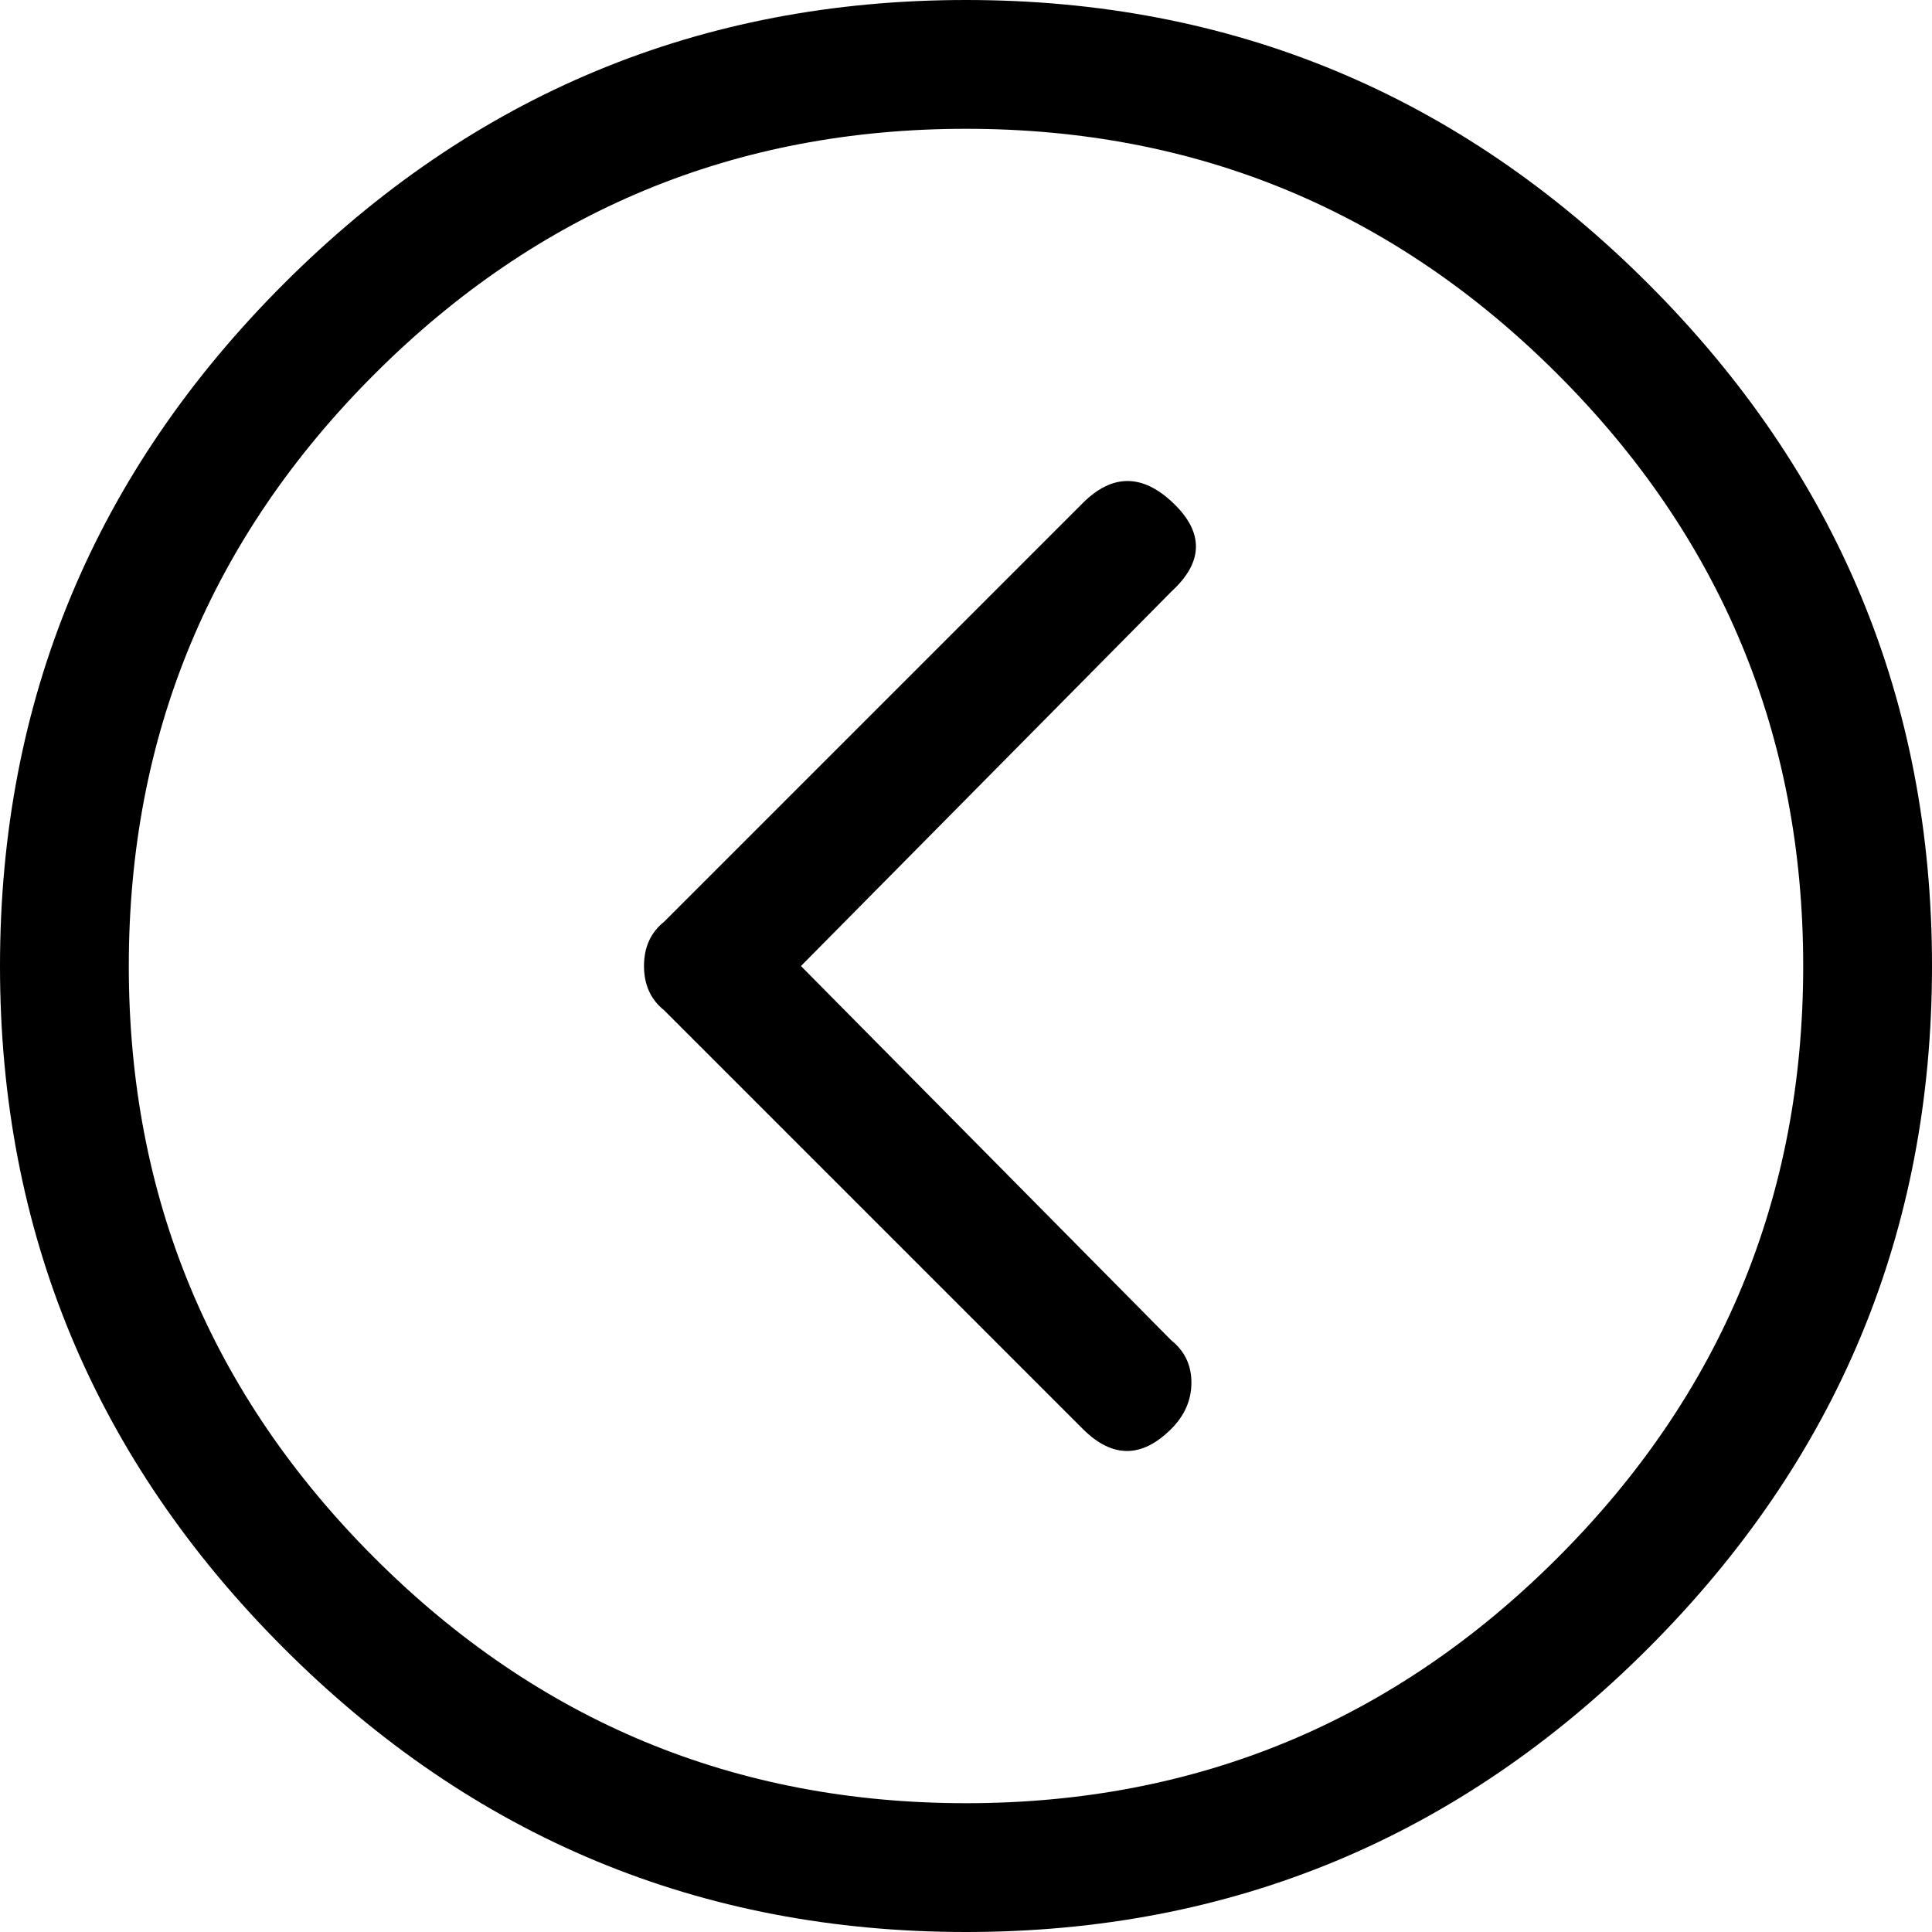 <svg width="28.125" height="28.125" viewBox="1.875 -54.375 28.125 28.125" xmlns="http://www.w3.org/2000/svg"><path d="M18.955 -47.051C18.506 -47.48 18.066 -47.48 17.637 -47.051L11.543 -40.957C11.348 -40.801 11.25 -40.586 11.25 -40.312C11.25 -40.039 11.348 -39.824 11.543 -39.668L17.637 -33.574C18.066 -33.145 18.496 -33.145 18.926 -33.574C19.121 -33.77 19.219 -33.994 19.219 -34.248C19.219 -34.502 19.121 -34.707 18.926 -34.863L13.535 -40.312L18.926 -45.762C19.395 -46.191 19.404 -46.621 18.955 -47.051ZM15.938 -54.375C12.07 -54.375 8.76 -52.998 6.006 -50.244C3.252 -47.49 1.875 -44.18 1.875 -40.312C1.875 -36.445 3.252 -33.135 6.006 -30.381C8.76 -27.627 12.07 -26.25 15.938 -26.25C19.805 -26.25 23.115 -27.627 25.869 -30.381C28.623 -33.135 30 -36.445 30 -40.312C30 -44.18 28.623 -47.49 25.869 -50.244C23.115 -52.998 19.805 -54.375 15.938 -54.375ZM15.938 -28.125C12.578 -28.125 9.707 -29.316 7.324 -31.699C4.941 -34.082 3.75 -36.953 3.75 -40.312C3.75 -43.672 4.941 -46.543 7.324 -48.926C9.707 -51.309 12.578 -52.5 15.938 -52.5C19.297 -52.5 22.168 -51.309 24.551 -48.926C26.934 -46.543 28.125 -43.672 28.125 -40.312C28.125 -36.953 26.934 -34.082 24.551 -31.699C22.168 -29.316 19.297 -28.125 15.938 -28.125ZM15.938 -28.125"></path></svg>